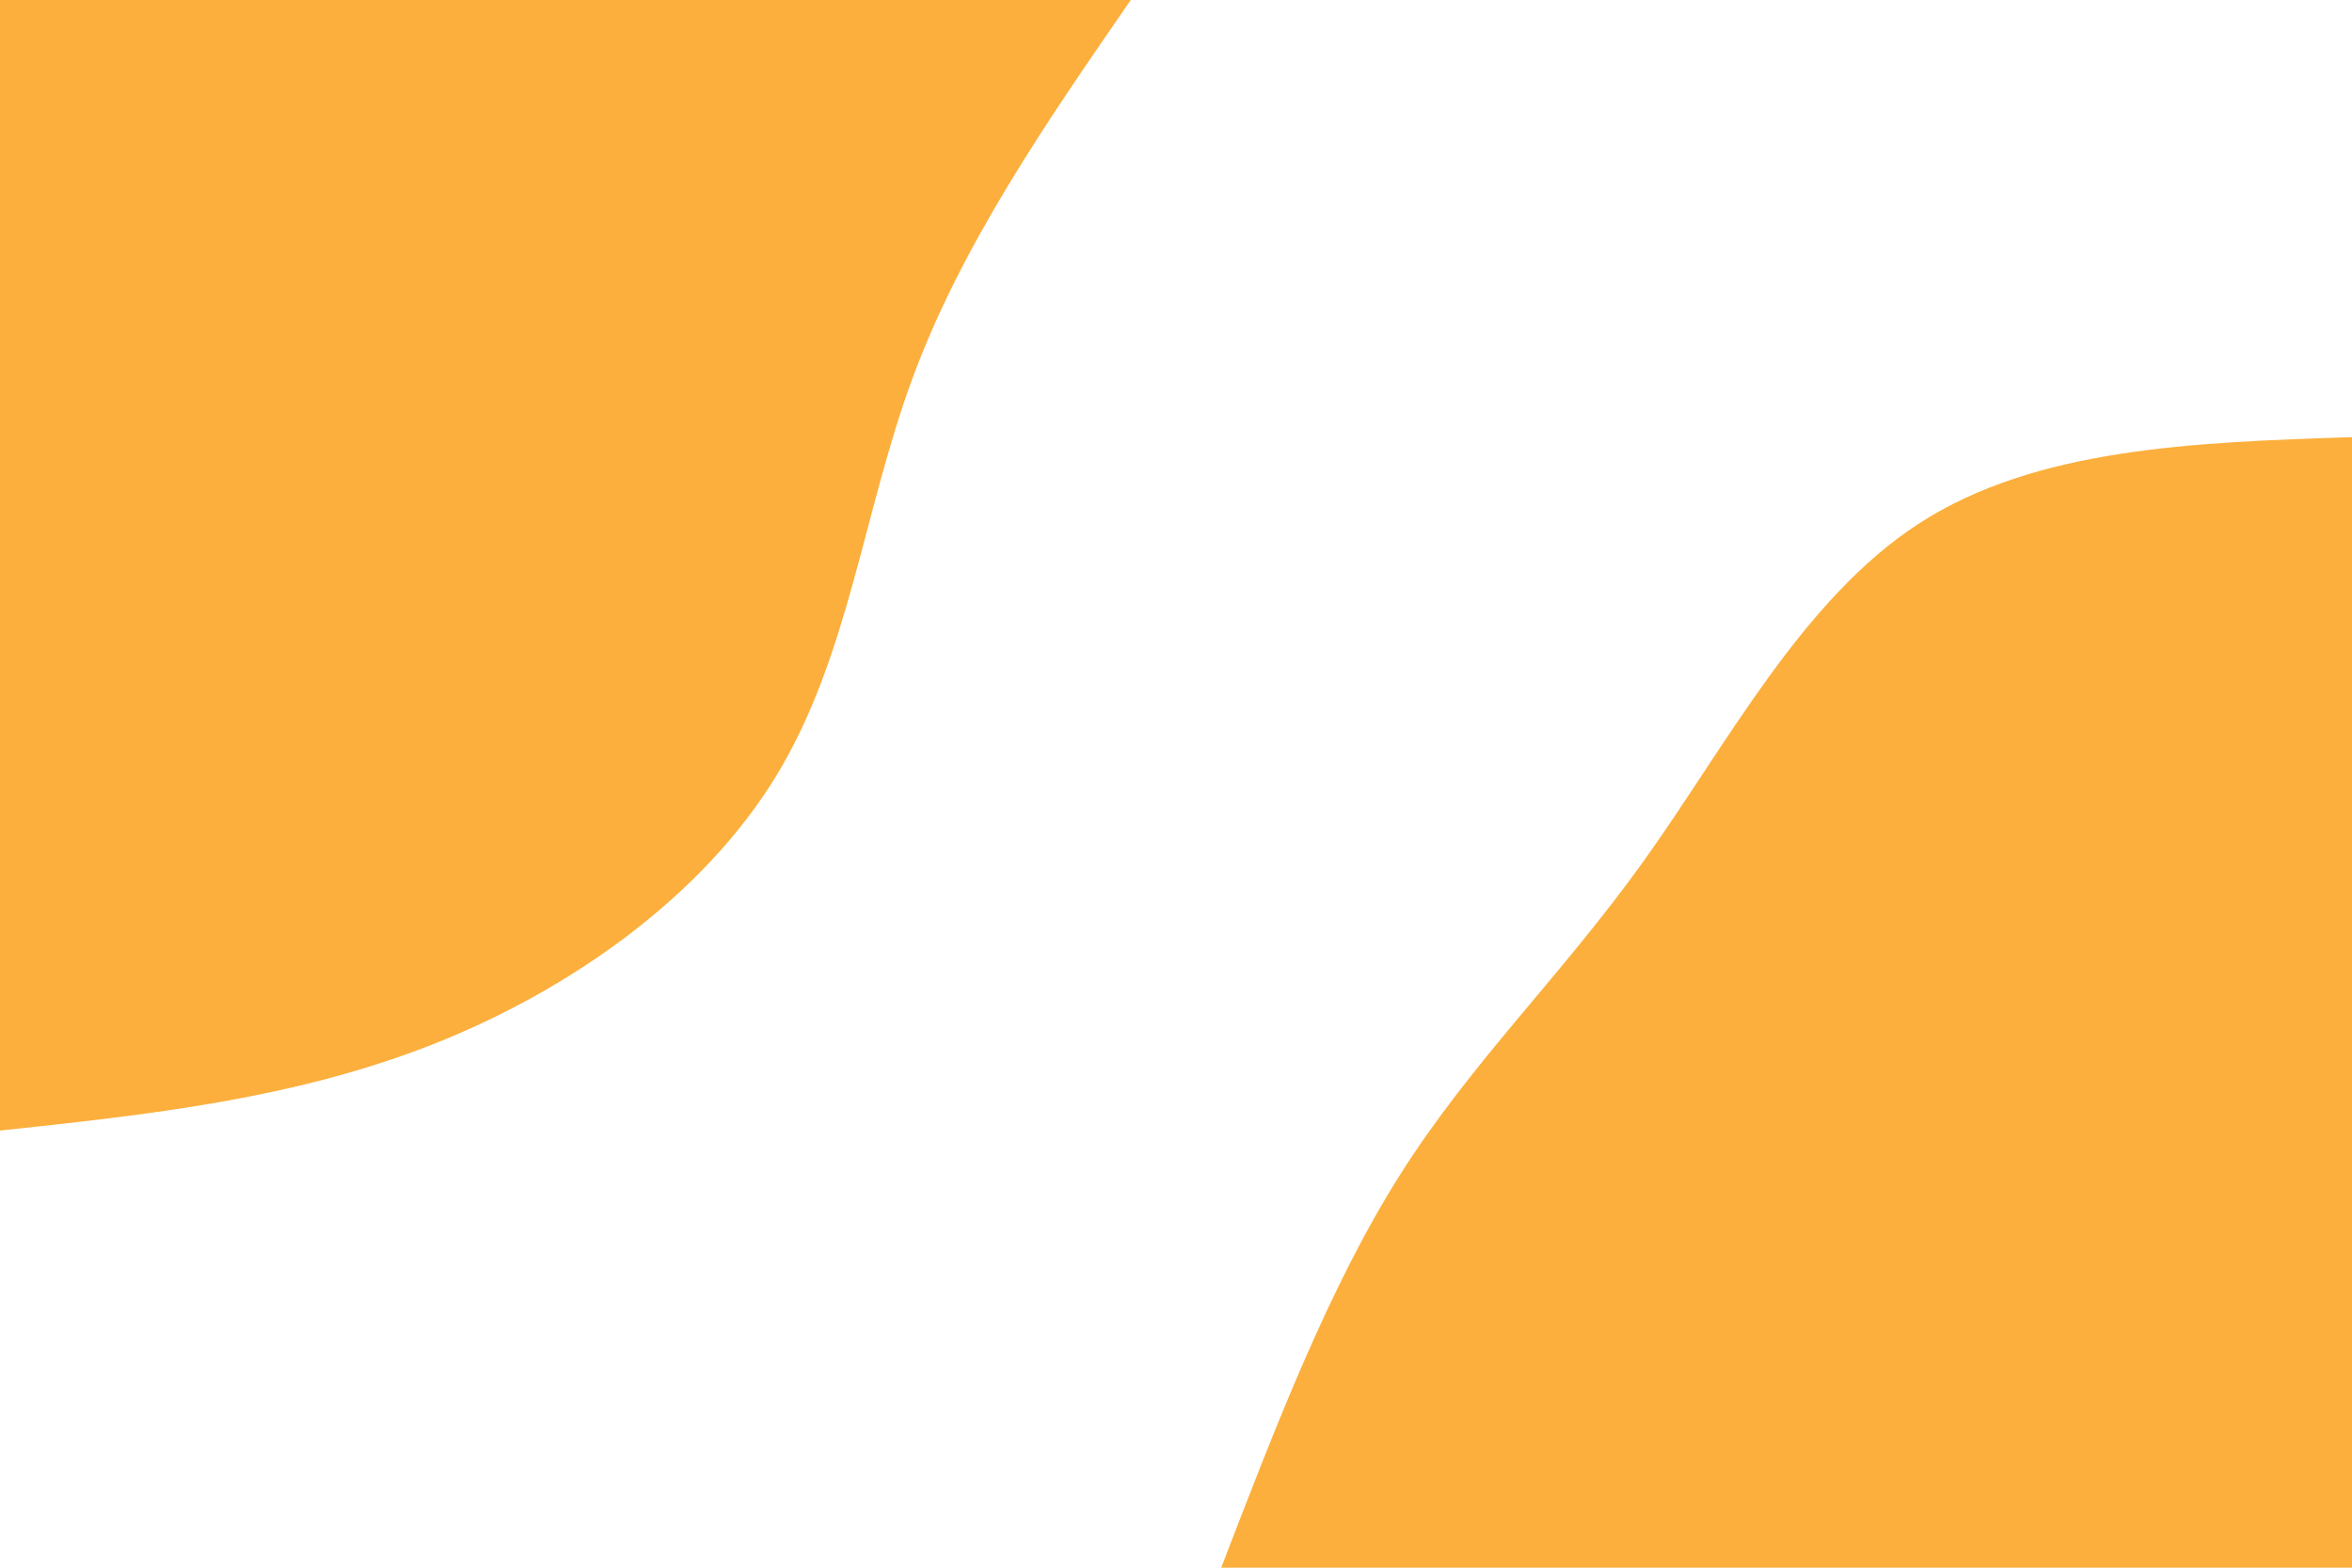 <svg id="visual" viewBox="0 0 900 600" width="900" height="600" xmlns="http://www.w3.org/2000/svg" xmlns:xlink="http://www.w3.org/1999/xlink" version="1.1"><rect x="0" y="0" width="900" height="600" fill="#FFF"></rect><defs><linearGradient id="grad1_0" x1="33.3%" y1="100%" x2="100%" y2="0%"><stop offset="20%" stop-color="#ffffff" stop-opacity="1"></stop><stop offset="80%" stop-color="#ffffff" stop-opacity="1"></stop></linearGradient></defs><defs><linearGradient id="grad2_0" x1="0%" y1="100%" x2="66.7%" y2="0%"><stop offset="20%" stop-color="#ffffff" stop-opacity="1"></stop><stop offset="80%" stop-color="#ffffff" stop-opacity="1"></stop></linearGradient></defs><g transform="translate(900, 600)"><path d="M-432.7 0C-412 -53.8 -391.4 -107.6 -364 -150.8C-336.6 -194 -302.4 -226.6 -270.8 -270.8C-239.2 -315 -210.3 -370.8 -165.6 -399.7C-120.9 -428.6 -60.4 -430.7 0 -432.7L0 0Z" fill="#FCAF3C"></path></g><g transform="translate(0, 0)"><path d="M432.7 0C400.4 46.8 368.1 93.5 349.2 144.7C330.3 195.8 324.9 251.2 297 297C269.1 342.7 218.8 378.7 165.6 399.7C112.3 420.7 56.2 426.7 0 432.7L0 0Z" fill="#FCAF3C"></path></g></svg>